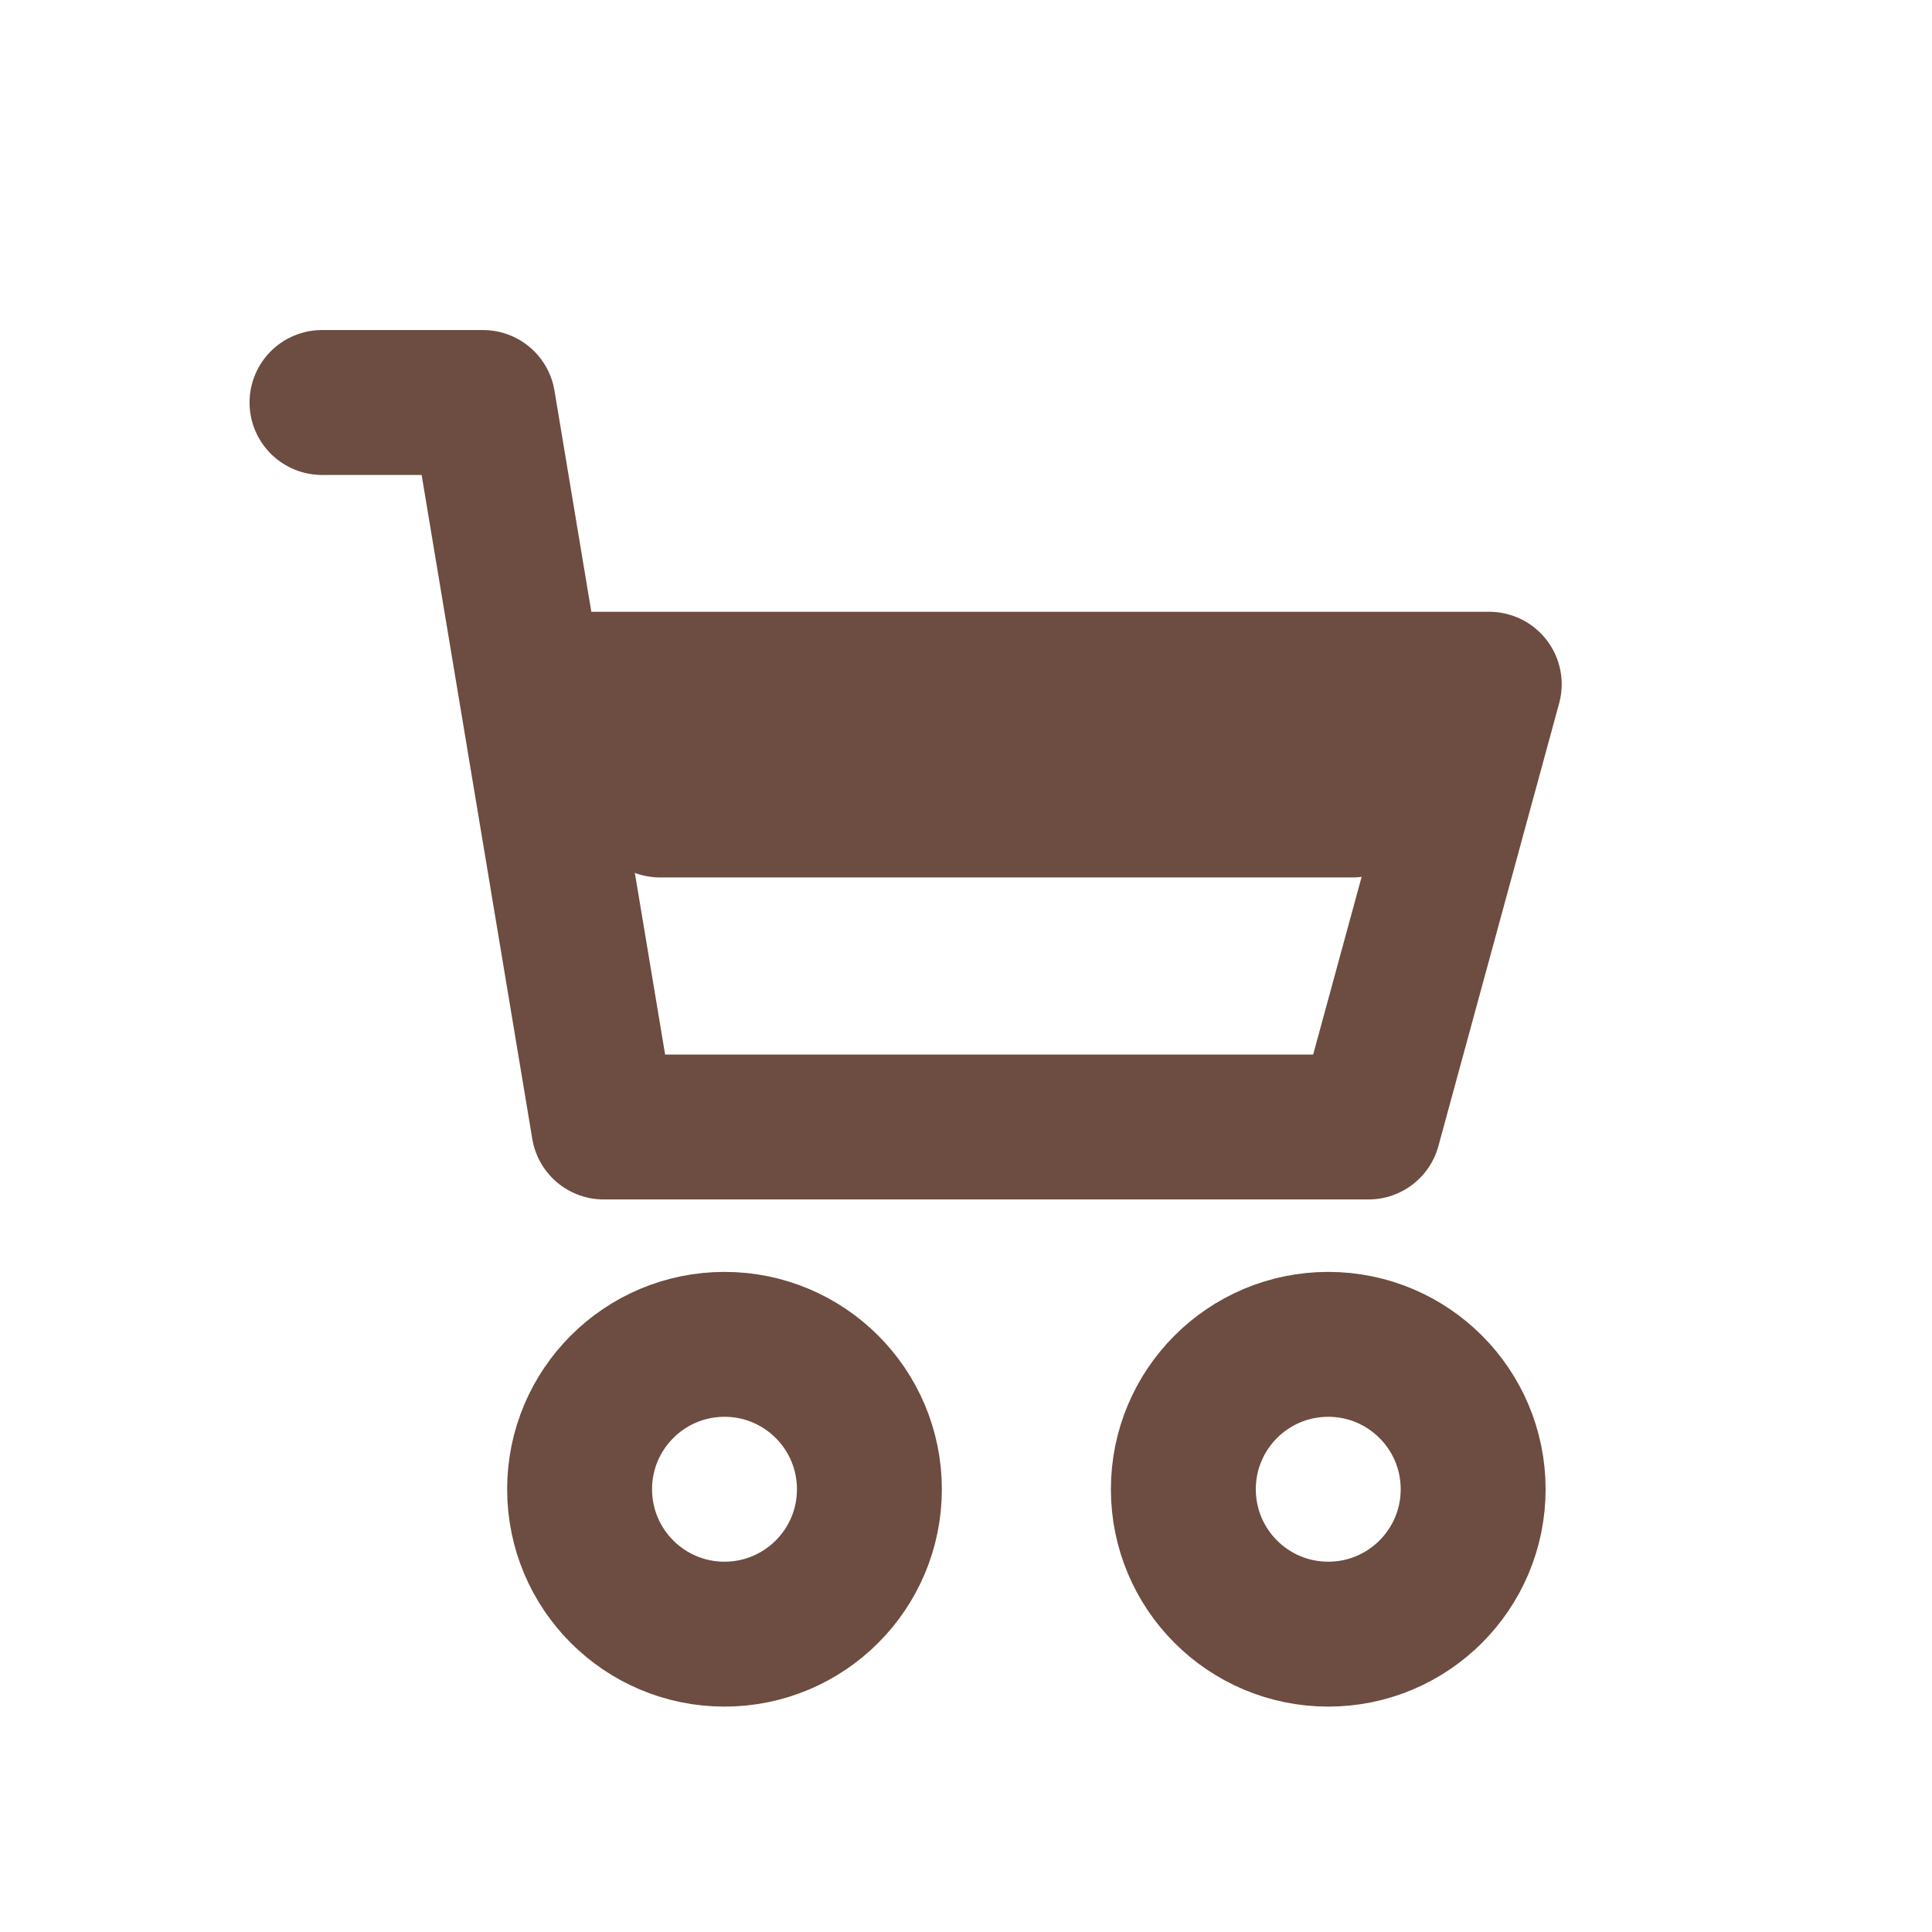 <svg width="24" height="24" viewBox="0 0 24 24" fill="none" xmlns="http://www.w3.org/2000/svg">
  <g stroke="#6D4C41" stroke-width="1.8" stroke-linecap="round" stroke-linejoin="round">
    <path d="M4 5h2l1.5 9h9.5l1.5-5.5H7"/>
    <circle cx="9" cy="18.5" r="1.8"/>
    <circle cx="16.5" cy="18.5" r="1.8"/>
    <path d="M8.2 10h8.6"/>
  </g>
</svg>

